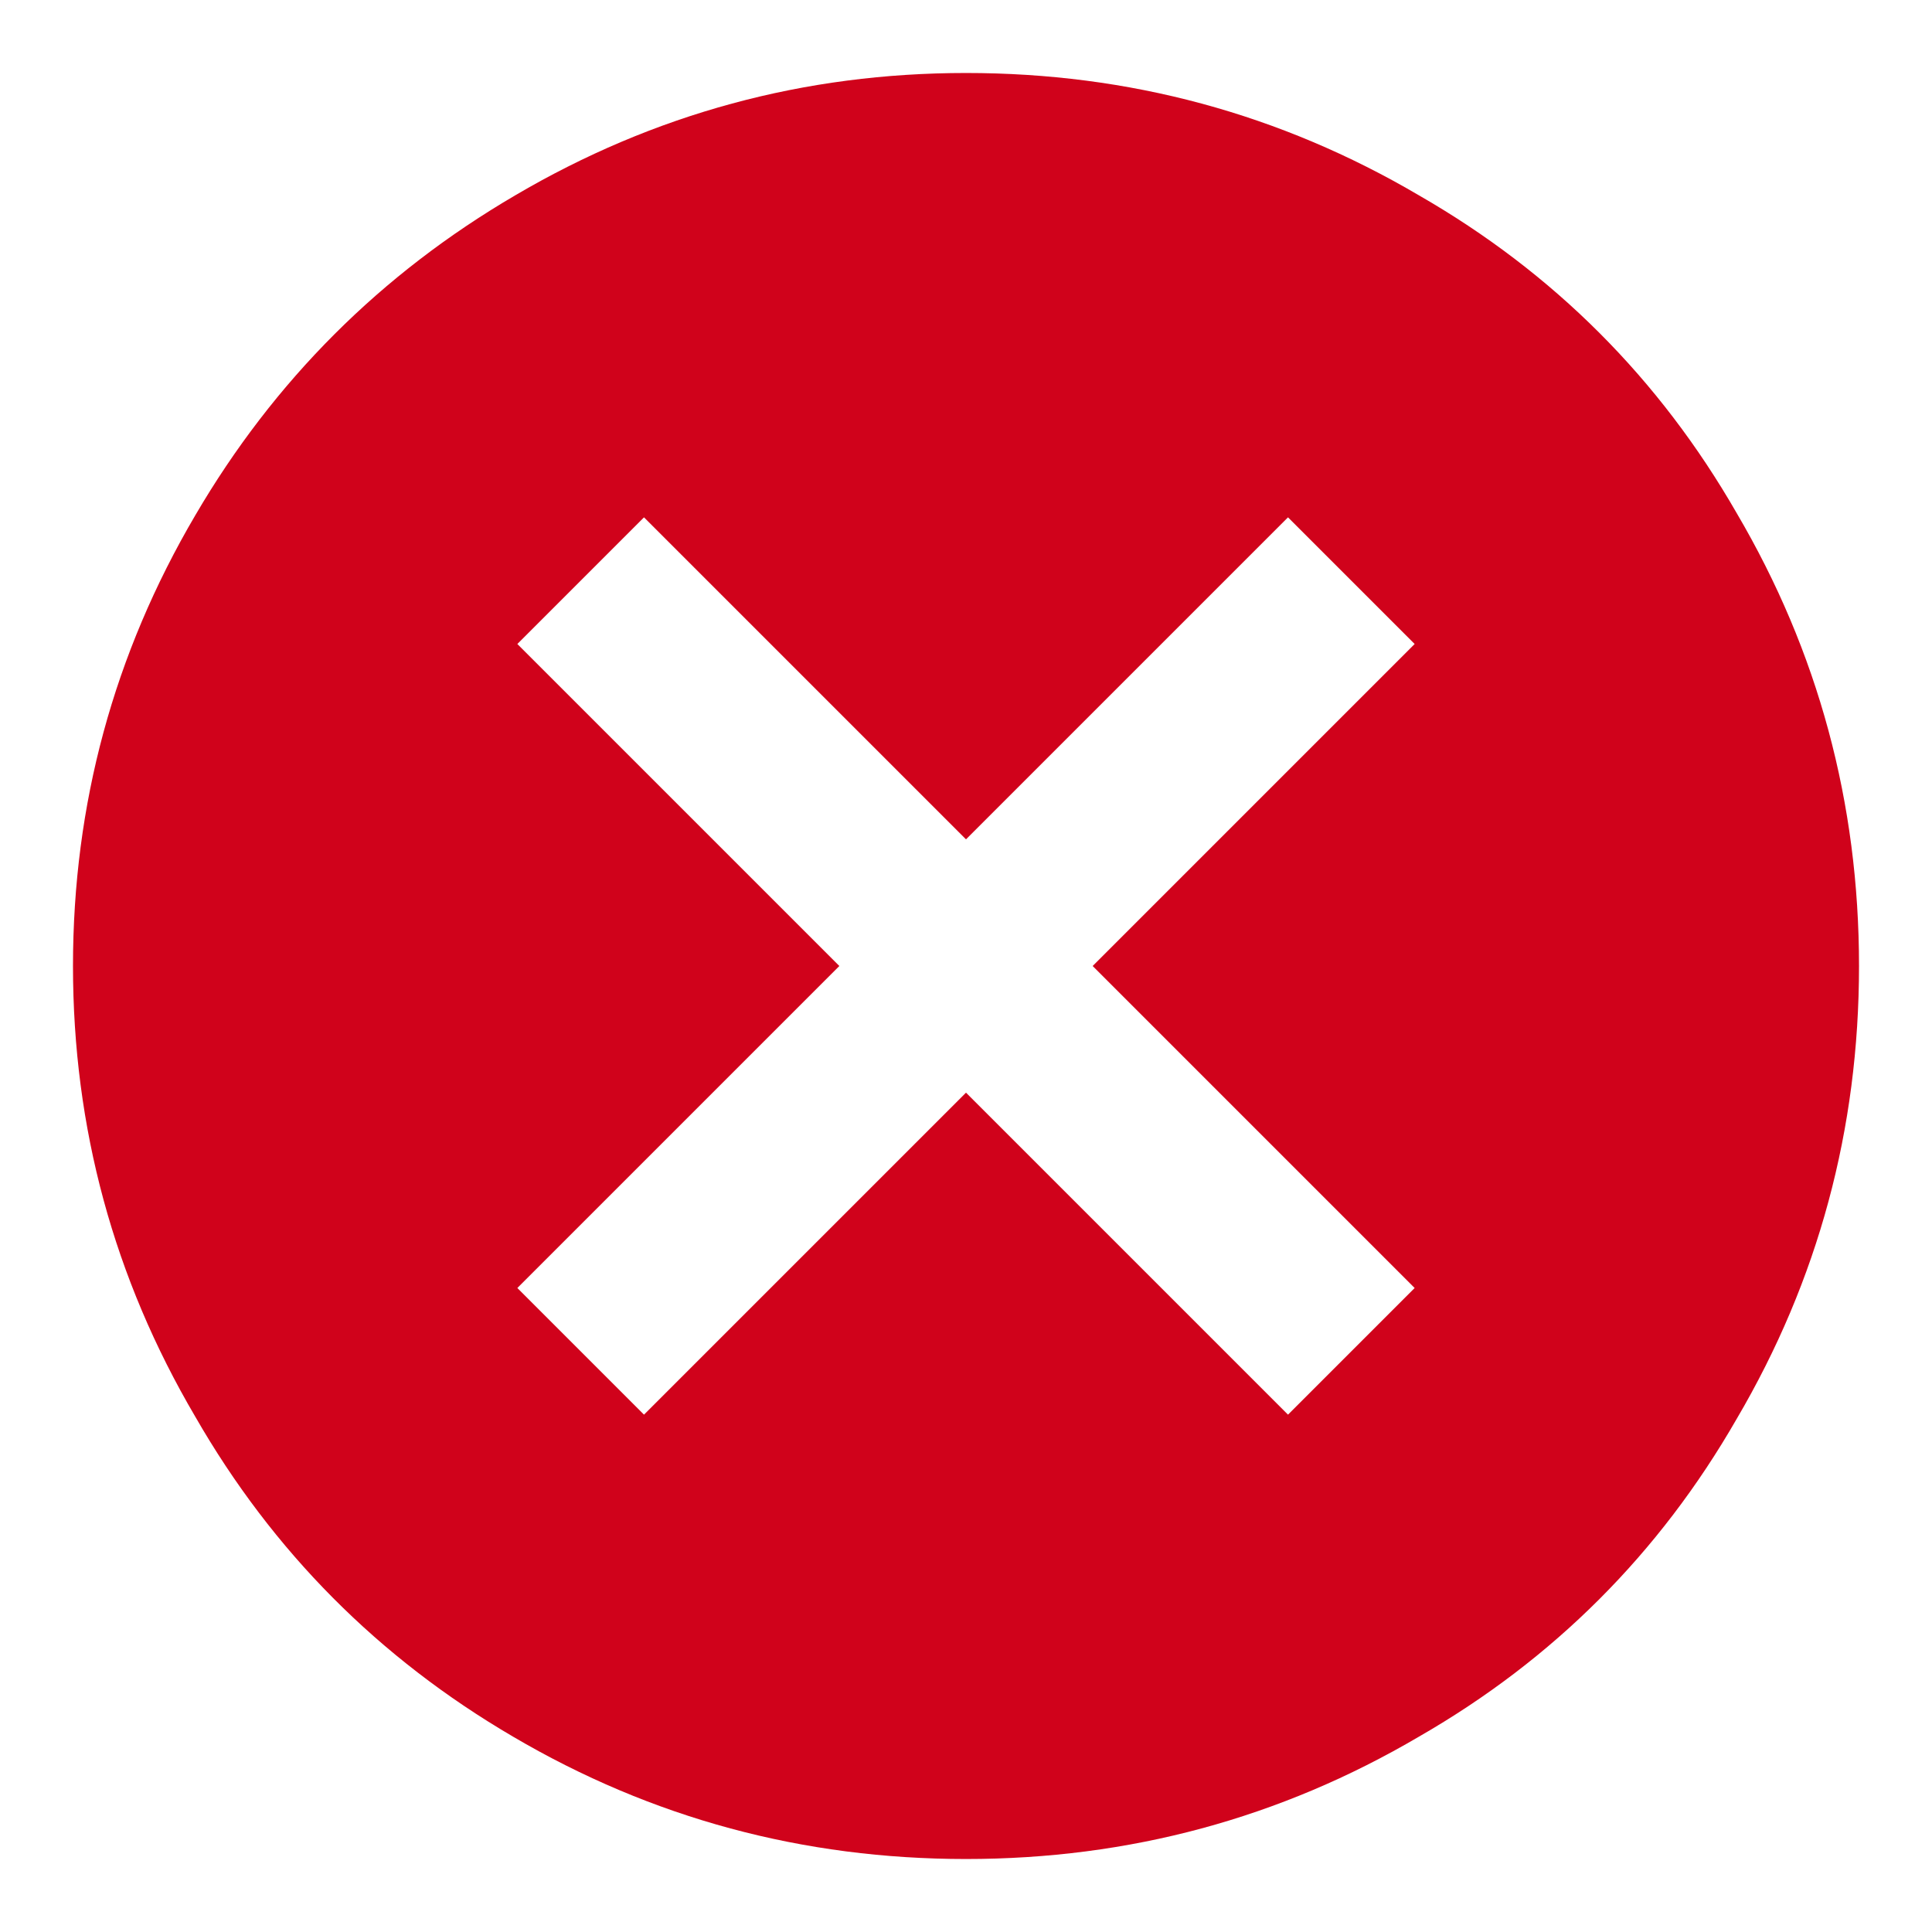 <?xml version="1.0" encoding="UTF-8"?>
<svg width="18px" height="18px" viewBox="0 0 18 18" version="1.1" xmlns="http://www.w3.org/2000/svg" xmlns:xlink="http://www.w3.org/1999/xlink">
    <!-- Generator: Sketch 52.2 (67145) - http://www.bohemiancoding.com/sketch -->
    <title>cancel - material</title>
    <desc>Created with Sketch.</desc>
    <g id="Page-1" stroke="none" stroke-width="1" fill="none" fill-rule="evenodd">
        <g id="Step-1-Traveller-2-info" transform="translate(-303, -1119)" fill="#D0021B">
            <g id="Group-17" transform="translate(28, 1034)">
                <g id="Group-16">
                    <path d="M288.18,97 L285.18,94 L288.18,91 L287,89.82 L284,92.82 L281,89.82 L279.82,91 L282.82,94 L279.82,97 L281,98.18 L284,95.18 L287,98.18 L288.18,97 Z M284,85.68 C285.52,85.68 286.927,86.06 288.22,86.82 C289.473,87.54 290.46,88.527 291.18,89.78 C291.94,91.073 292.32,92.48 292.32,94 C292.32,95.52 291.94,96.927 291.18,98.22 C290.46,99.473 289.473,100.46 288.22,101.18 C286.927,101.94 285.52,102.32 284,102.32 C282.48,102.32 281.073,101.94 279.78,101.18 C278.527,100.447 277.54,99.453 276.82,98.2 C276.06,96.907 275.68,95.507 275.68,94 C275.68,92.493 276.06,91.093 276.82,89.8 C277.553,88.547 278.547,87.553 279.8,86.82 C281.093,86.06 282.493,85.68 284,85.68 Z" id="cancel---material"></path>
                </g>
            </g>
        </g>
    </g>
</svg>